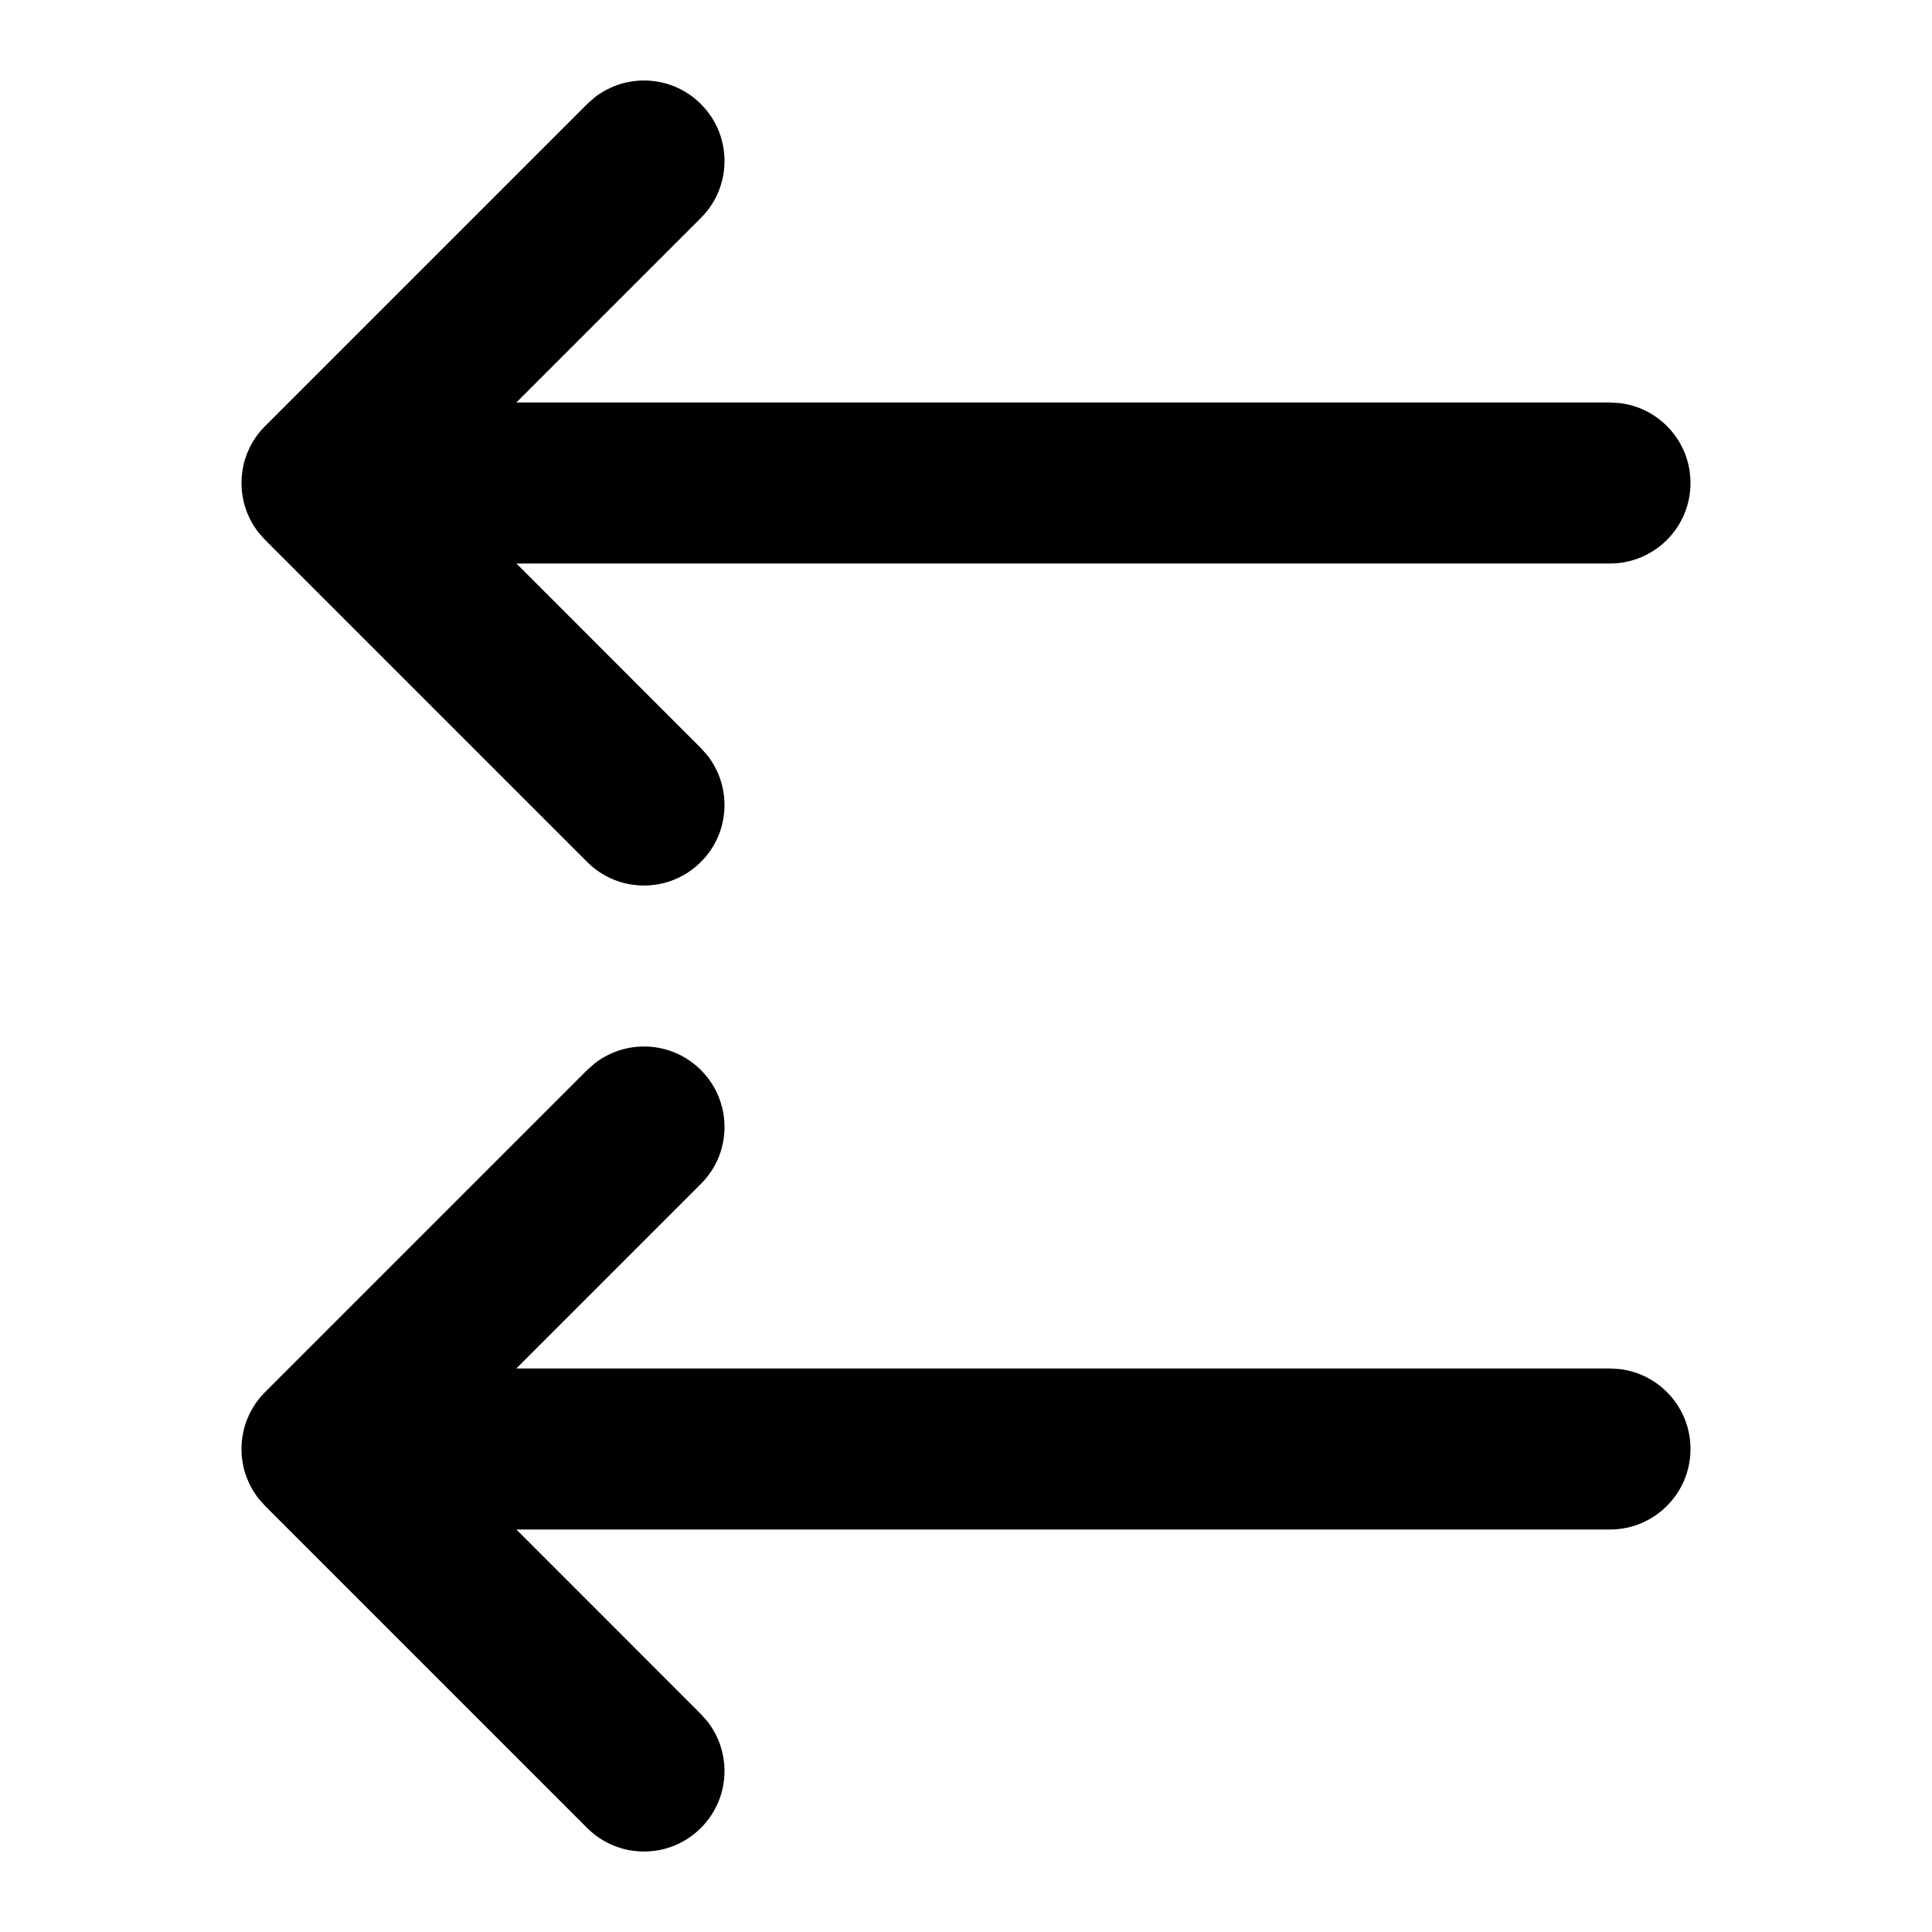 <svg xmlns="http://www.w3.org/2000/svg" width="24" height="24" viewBox="0 0 24 24">
  <path d="M5.375,3.219 L5.363,3.229 L5.375,3.22 C5.377,3.218 5.379,3.216 5.381,3.214 L5.379,3.216 L5.412,3.191 L5.412,3.191 C5.434,3.175 5.456,3.16 5.479,3.146 C5.491,3.139 5.504,3.131 5.516,3.125 C5.536,3.114 5.556,3.103 5.577,3.094 C5.594,3.086 5.611,3.078 5.629,3.071 C5.648,3.063 5.668,3.056 5.688,3.05 L5.708,3.043 L5.708,3.043 L5.739,3.034 C5.75,3.032 5.76,3.029 5.771,3.026 L5.797,3.021 C5.817,3.017 5.837,3.013 5.857,3.01 C5.865,3.009 5.874,3.008 5.883,3.007 L5.906,3.004 C5.917,3.003 5.929,3.002 5.941,3.002 L5.981,3 L6.019,3 L6.059,3.002 C6.071,3.002 6.083,3.003 6.094,3.004 L6.117,3.007 L6.143,3.01 C6.163,3.013 6.183,3.017 6.203,3.021 C6.212,3.022 6.22,3.024 6.229,3.026 L6.261,3.034 L6.292,3.043 C6.299,3.045 6.305,3.048 6.312,3.05 C6.332,3.056 6.352,3.063 6.371,3.071 C6.389,3.078 6.406,3.086 6.423,3.094 C6.444,3.103 6.464,3.114 6.484,3.125 C6.496,3.131 6.509,3.139 6.521,3.146 L6.536,3.156 L6.536,3.156 L6.588,3.191 L6.613,3.21 L6.613,3.21 C6.621,3.216 6.623,3.218 6.625,3.22 L6.707,3.293 L10.707,7.293 C11.098,7.683 11.098,8.317 10.707,8.707 C10.347,9.068 9.779,9.095 9.387,8.79 L9.293,8.707 L7,6.415 L7,20 C7,20.552 6.552,21 6,21 C5.487,21 5.064,20.614 5.007,20.117 L5,20 L5,6.414 L2.707,8.707 C2.317,9.098 1.683,9.098 1.293,8.707 C0.932,8.347 0.905,7.779 1.21,7.387 L1.293,7.293 L5.293,3.293 L5.351,3.239 L5.351,3.239 L5.363,3.229 L5.352,3.239 L5.375,3.219 Z M17.375,3.219 L17.363,3.229 L17.375,3.22 C17.377,3.218 17.379,3.216 17.381,3.214 L17.379,3.216 L17.412,3.191 L17.412,3.191 C17.434,3.175 17.456,3.16 17.479,3.146 C17.491,3.139 17.504,3.131 17.516,3.125 C17.536,3.114 17.556,3.103 17.577,3.094 C17.594,3.086 17.611,3.078 17.629,3.071 C17.648,3.063 17.668,3.056 17.688,3.05 L17.708,3.043 L17.708,3.043 L17.739,3.034 C17.75,3.032 17.76,3.029 17.771,3.026 L17.797,3.021 C17.817,3.017 17.837,3.013 17.857,3.01 C17.865,3.009 17.874,3.008 17.883,3.007 L17.906,3.004 C17.917,3.003 17.929,3.002 17.941,3.002 L17.981,3 L18.019,3 L18.059,3.002 C18.071,3.002 18.083,3.003 18.094,3.004 L18.117,3.007 L18.143,3.01 C18.163,3.013 18.183,3.017 18.203,3.021 C18.212,3.022 18.22,3.024 18.229,3.026 L18.261,3.034 L18.292,3.043 C18.299,3.045 18.305,3.048 18.312,3.05 C18.332,3.056 18.352,3.063 18.371,3.071 C18.389,3.078 18.406,3.086 18.423,3.094 C18.444,3.103 18.464,3.114 18.484,3.125 C18.496,3.131 18.509,3.139 18.521,3.146 L18.536,3.156 L18.536,3.156 L18.588,3.191 L18.613,3.21 L18.613,3.21 C18.621,3.216 18.623,3.218 18.625,3.22 L18.707,3.293 L22.707,7.293 C23.098,7.683 23.098,8.317 22.707,8.707 C22.347,9.068 21.779,9.095 21.387,8.79 L21.293,8.707 L19,6.415 L19,20 C19,20.552 18.552,21 18,21 C17.487,21 17.064,20.614 17.007,20.117 L17,20 L17,6.414 L14.707,8.707 C14.317,9.098 13.683,9.098 13.293,8.707 C12.932,8.347 12.905,7.779 13.21,7.387 L13.293,7.293 L17.293,3.293 L17.351,3.239 L17.351,3.239 L17.363,3.229 L17.352,3.239 L17.375,3.219 Z" transform="matrix(0 1 1 0 0 0)"/>
</svg>
